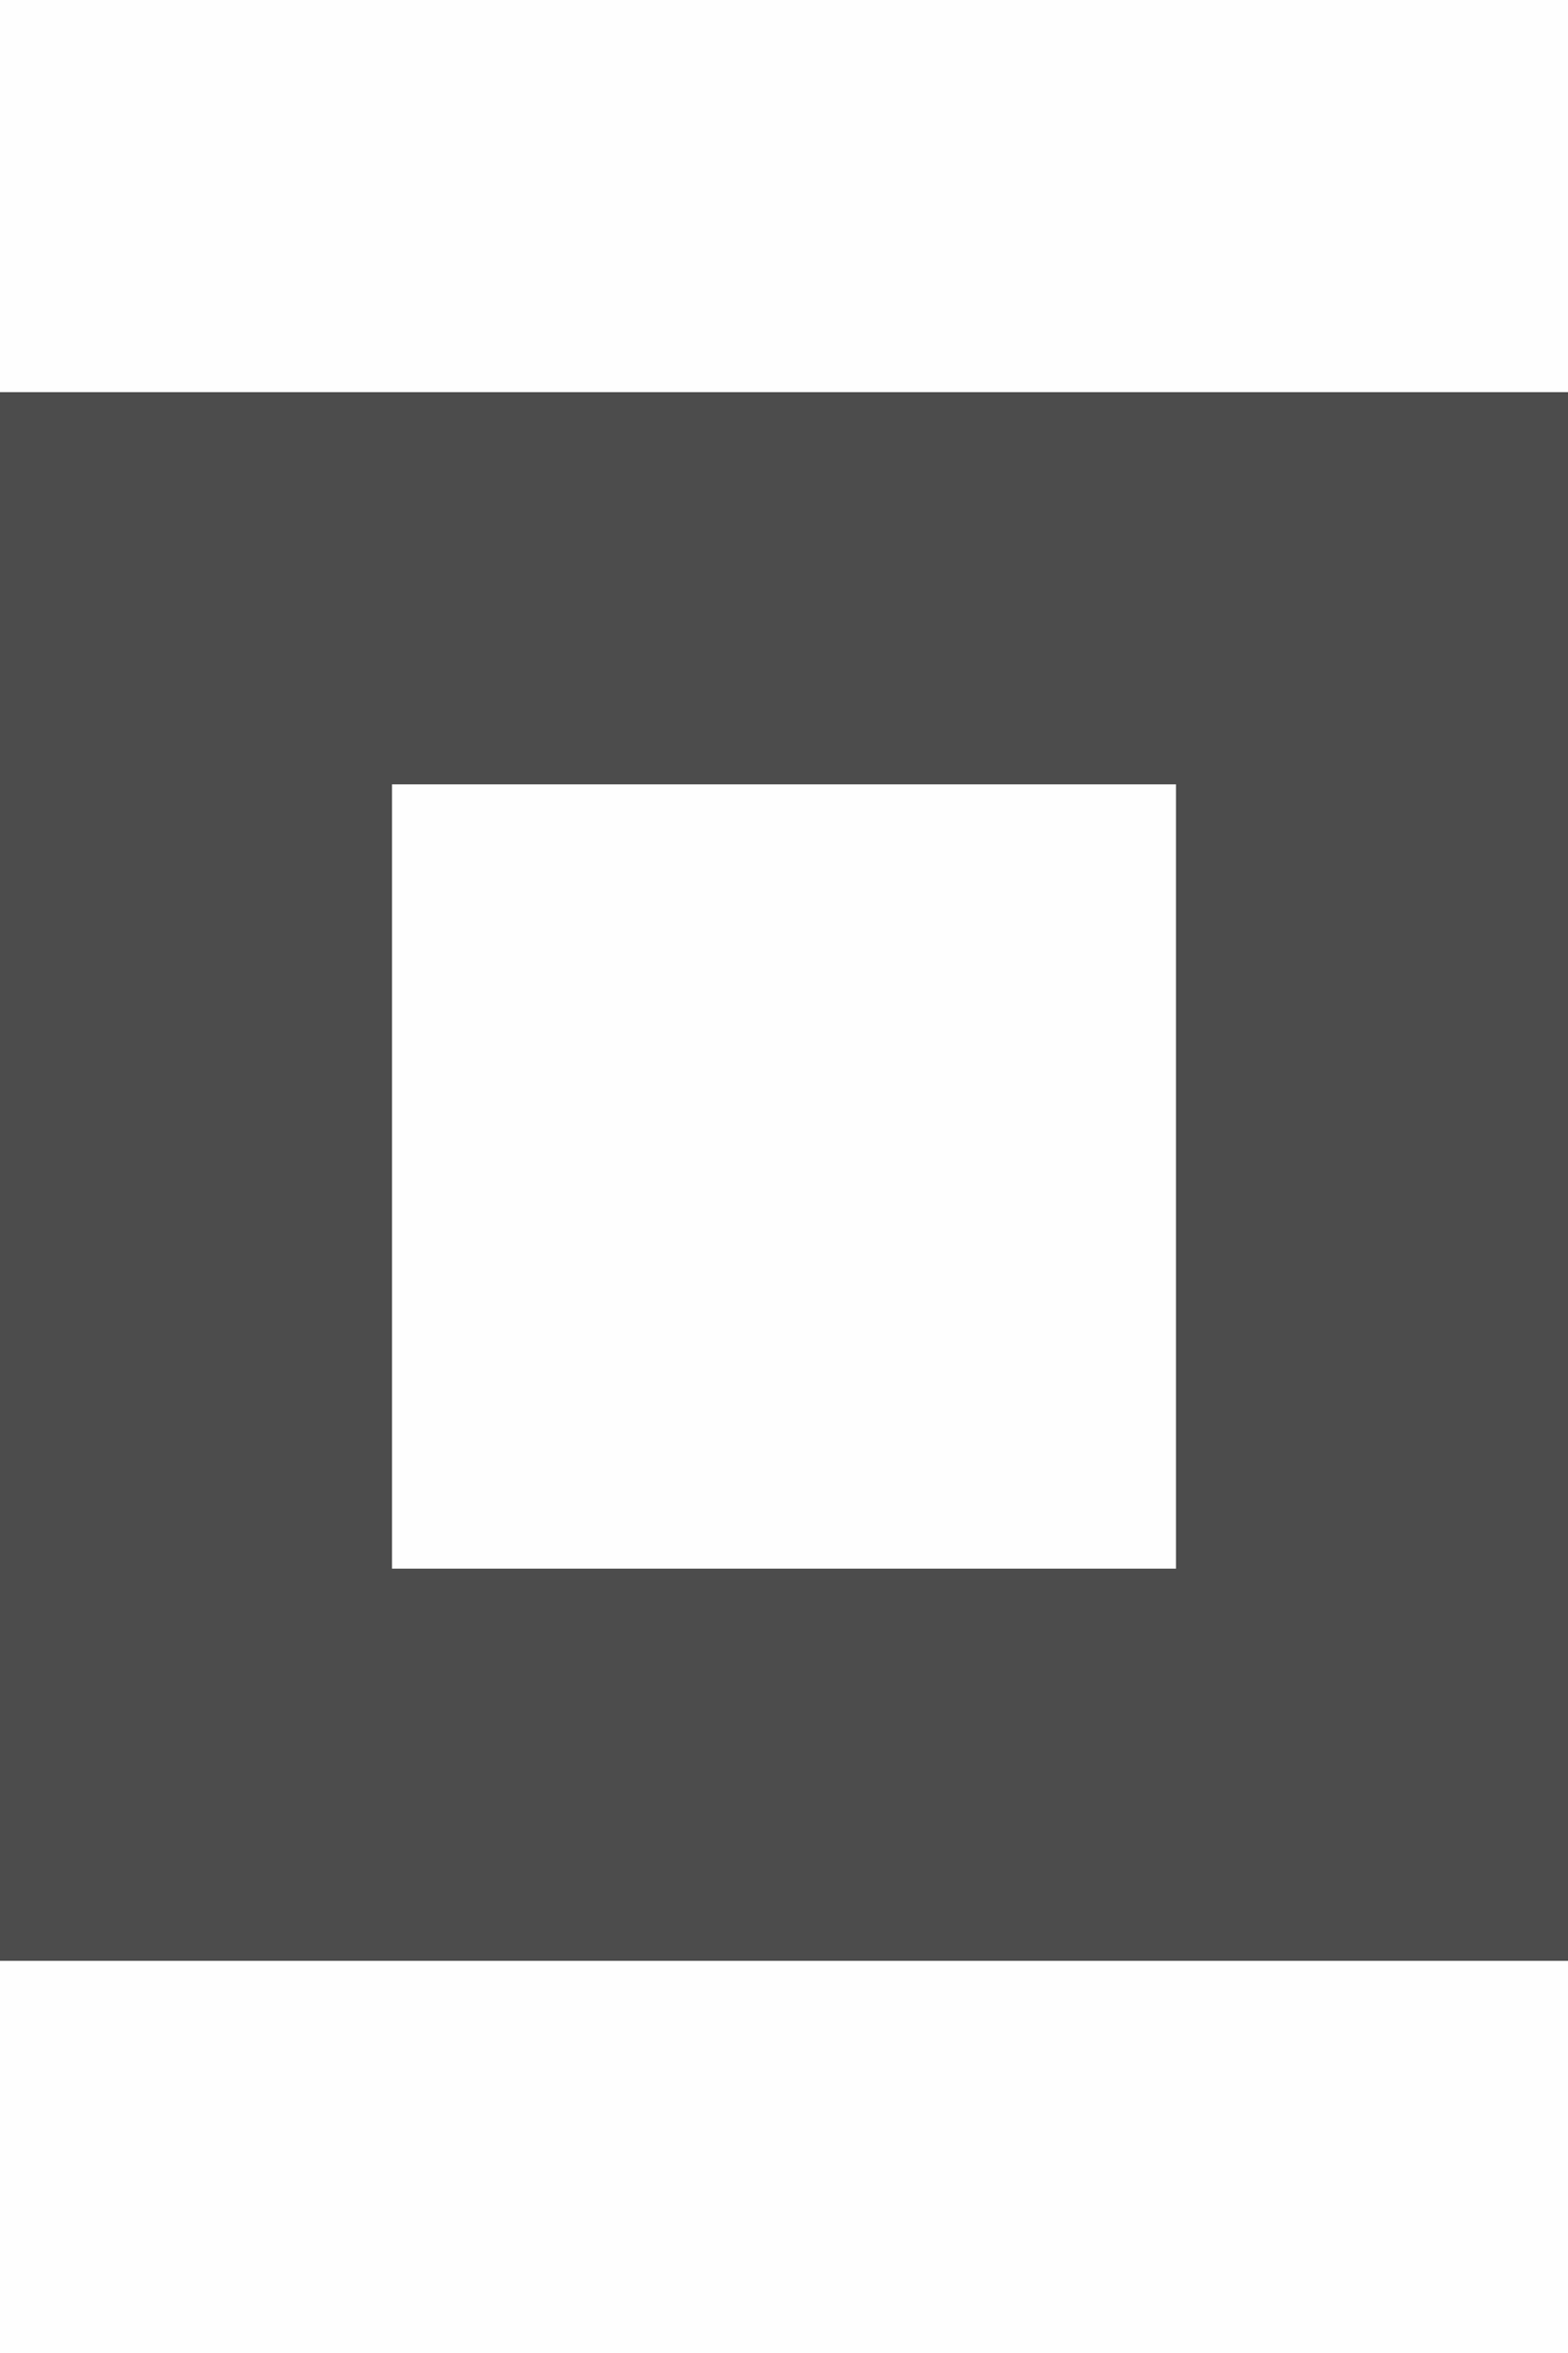 <?xml version="1.0" encoding="UTF-8" standalone="no"?>
<svg
   xmlns:dc="http://purl.org/dc/elements/1.1/"
   xmlns:cc="http://creativecommons.org/ns#"
   xmlns:rdf="http://www.w3.org/1999/02/22-rdf-syntax-ns#"
   xmlns:svg="http://www.w3.org/2000/svg"
   xmlns="http://www.w3.org/2000/svg"
   xmlns:sodipodi="http://sodipodi.sourceforge.net/DTD/sodipodi-0.dtd"
   xmlns:inkscape="http://www.inkscape.org/namespaces/inkscape"
   version="1.1"
   id="svg2"
   viewBox="0 0 4 6"
   inkscape:version="0.91 r13725"
   sodipodi:docname="scrollbar-horizontal_slider_overlay.svg">
  <sodipodi:namedview
     pagecolor="#ffffff"
     bordercolor="#666666"
     borderopacity="1"
     objecttolerance="10"
     gridtolerance="10"
     guidetolerance="10"
     inkscape:pageopacity="0"
     inkscape:pageshadow="2"
     inkscape:window-width="769"
     inkscape:window-height="480"
     id="namedview7"
     showgrid="false"
     inkscape:zoom="39.333333"
     inkscape:cx="-0.98728814"
     inkscape:cy="3"
     inkscape:window-x="566"
     inkscape:window-y="207"
     inkscape:window-maximized="0"
     inkscape:current-layer="svg2" />
  <defs
     id="defs10" />
  <path
     style="opacity:0.01;fill:#b3b3b3"
     id="path6"
     d="m 0,-0.008 4,0 L 4,6 0,6 Z" />
  <path
     style="fill:#000000;opacity:0.7"
     id="path4"
     fill-rule="evenodd"
     fill="#c6c6c6"
     d="M 0,1 V 2 4 5 H 1 4 V 4 1 H 1 0 z M 1,2 H 3 V 4 H 1 V 2 z" />
</svg>
